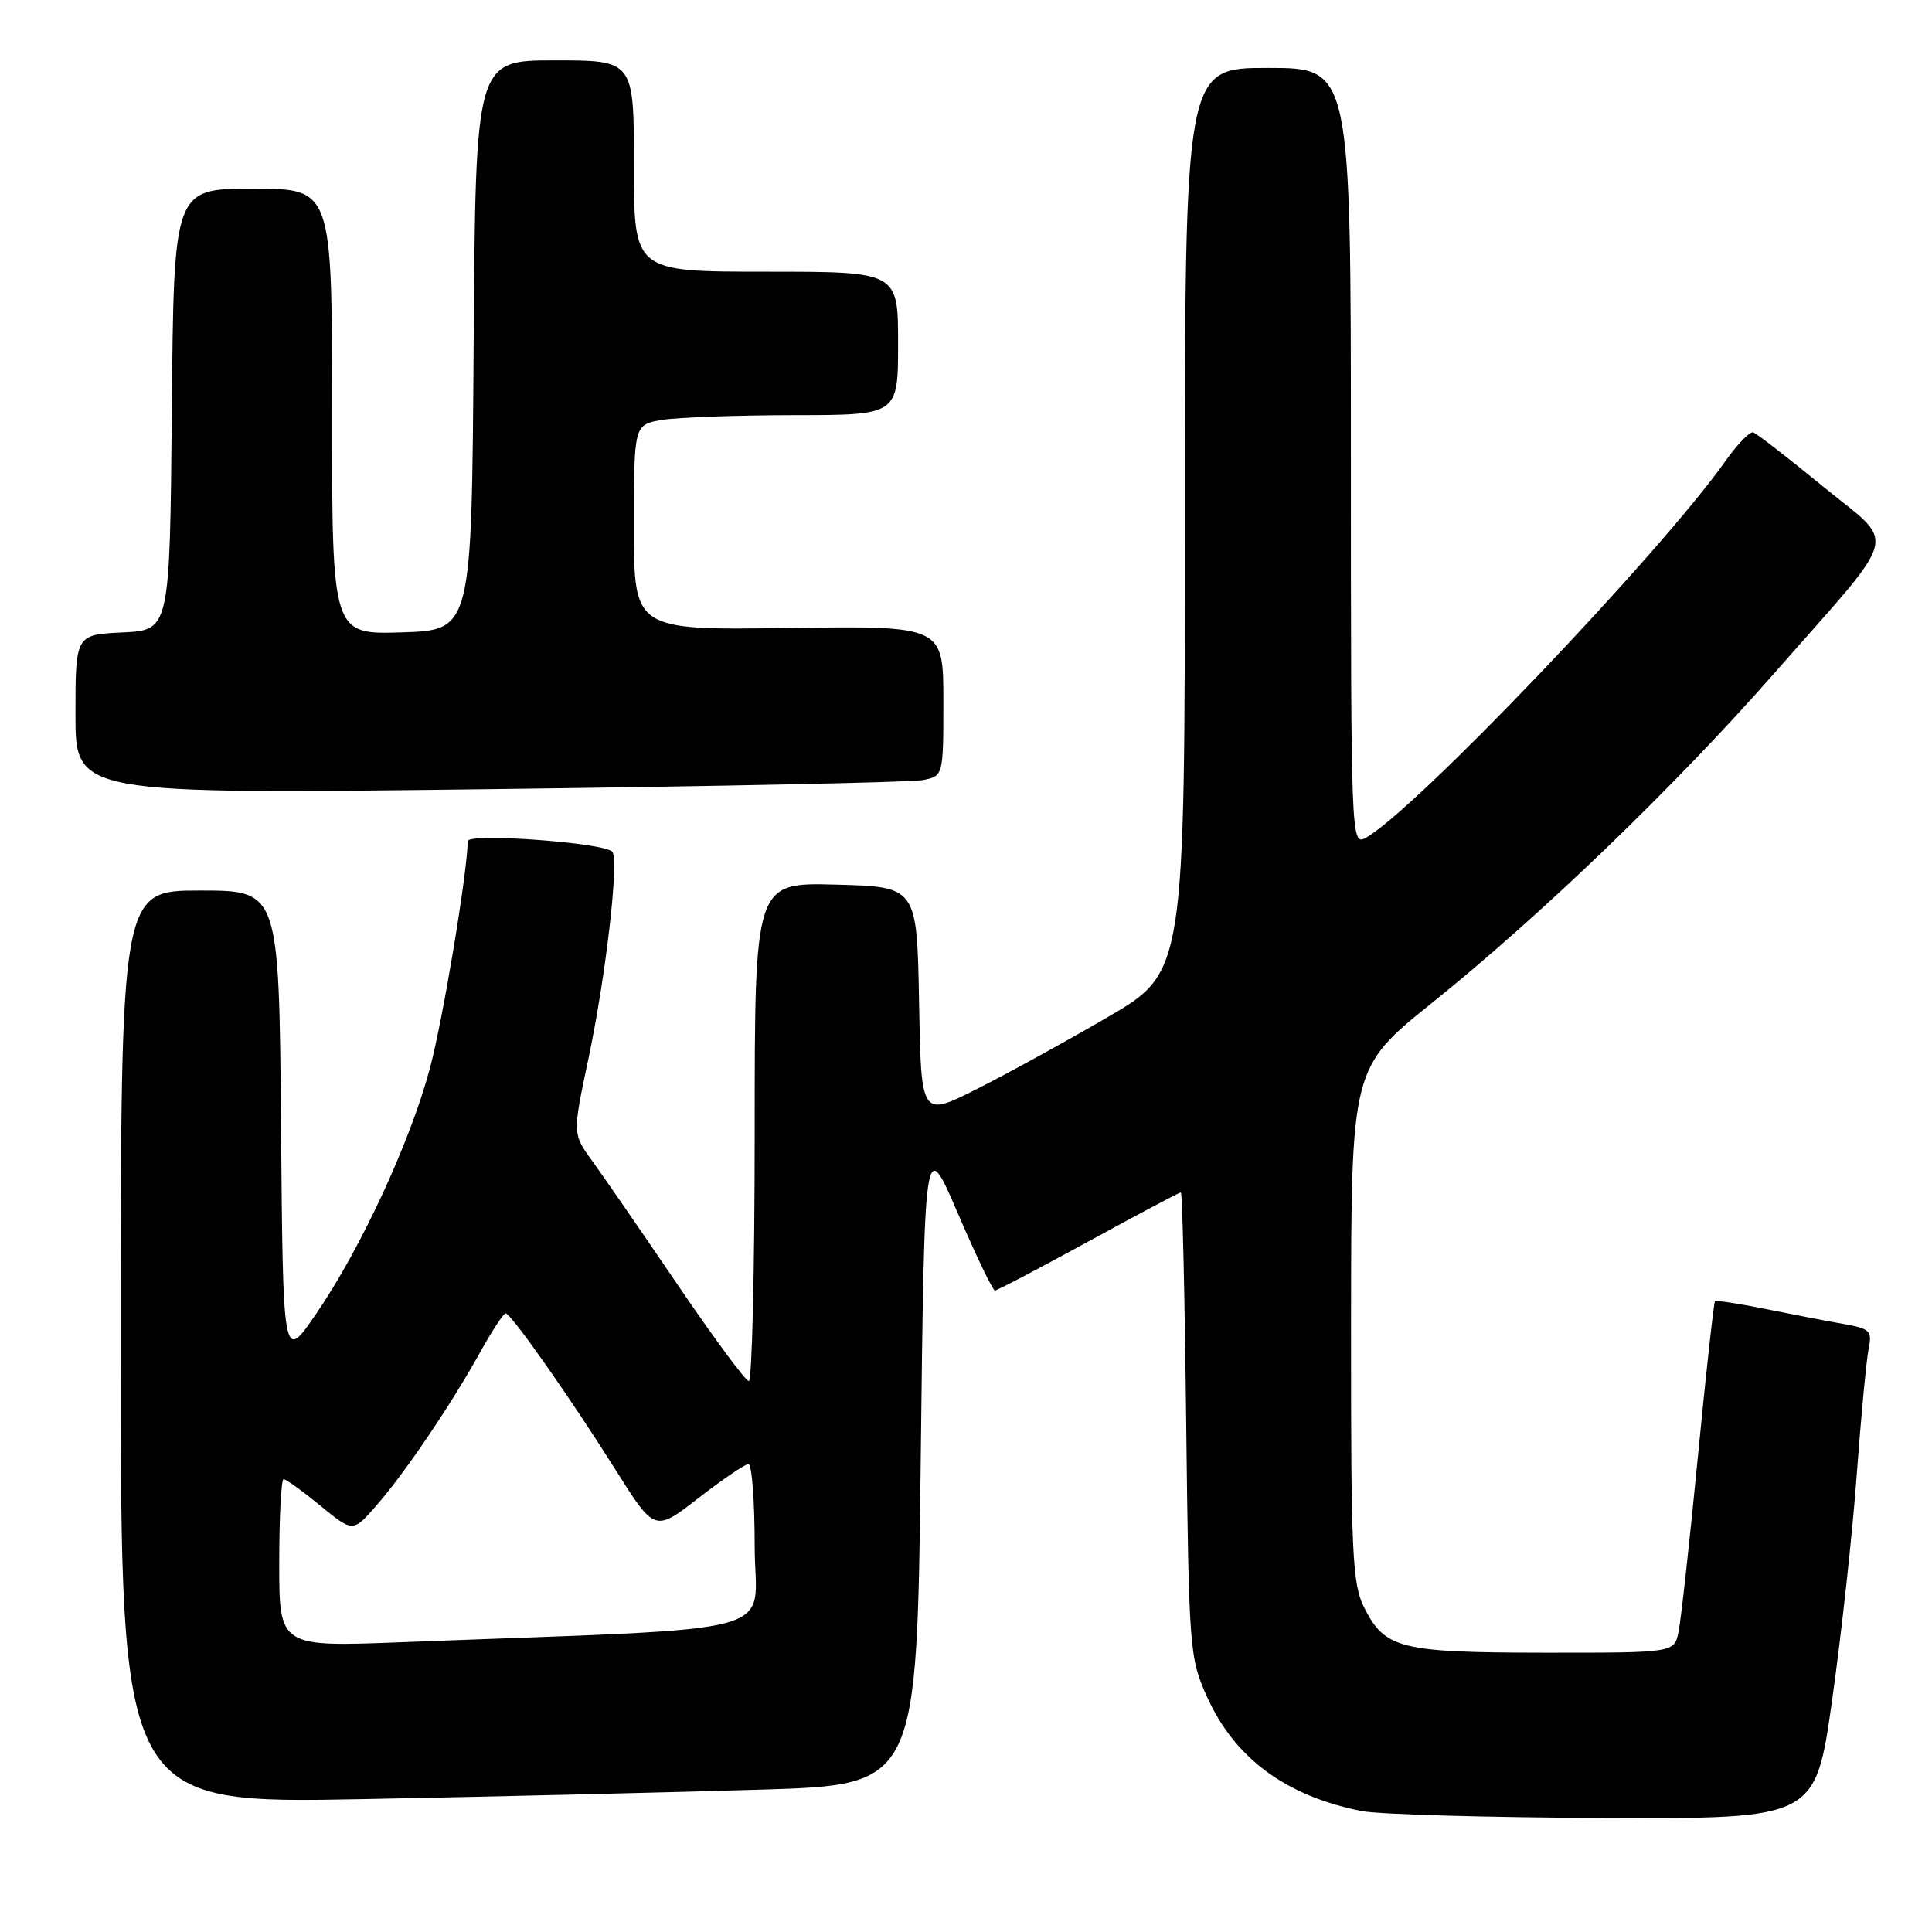 <?xml version="1.0" encoding="UTF-8" standalone="no"?>
<!DOCTYPE svg PUBLIC "-//W3C//DTD SVG 1.1//EN" "http://www.w3.org/Graphics/SVG/1.1/DTD/svg11.dtd" >
<svg xmlns="http://www.w3.org/2000/svg" xmlns:xlink="http://www.w3.org/1999/xlink" version="1.1" viewBox="0 0 256 256">
 <g >
 <path fill="currentColor"
d=" M 242.77 225.25 C 243.99 216.59 245.46 203.20 246.02 195.50 C 246.59 187.80 247.30 180.29 247.59 178.81 C 248.09 176.34 247.82 176.06 244.32 175.44 C 242.22 175.08 237.58 174.18 234.01 173.46 C 230.44 172.74 227.40 172.27 227.24 172.43 C 227.09 172.58 226.06 181.89 224.97 193.10 C 223.88 204.32 222.73 214.74 222.41 216.25 C 221.84 219.00 221.84 219.00 204.67 218.99 C 185.50 218.97 183.50 218.47 180.75 212.99 C 179.19 209.87 179.00 205.89 179.02 175.50 C 179.04 141.50 179.04 141.50 189.77 132.87 C 204.27 121.22 221.97 104.16 235.16 89.14 C 252.08 69.87 251.40 72.52 241.51 64.42 C 236.88 60.63 232.74 57.42 232.30 57.29 C 231.86 57.16 230.21 58.86 228.64 61.08 C 219.86 73.49 187.19 107.69 180.91 111.05 C 179.04 112.05 179.00 110.98 179.00 60.54 C 179.00 9.00 179.00 9.00 168.00 9.00 C 157.00 9.00 157.00 9.00 157.00 68.91 C 157.00 128.82 157.00 128.82 146.75 134.79 C 141.11 138.07 133.25 142.39 129.28 144.38 C 122.05 148.00 122.05 148.00 121.78 132.75 C 121.50 117.50 121.50 117.50 110.75 117.22 C 100.00 116.93 100.00 116.93 100.00 149.97 C 100.00 168.13 99.65 183.00 99.22 183.00 C 98.80 183.00 94.56 177.26 89.80 170.25 C 85.04 163.24 79.95 155.87 78.50 153.87 C 75.86 150.25 75.86 150.25 77.95 140.37 C 80.28 129.39 82.07 113.85 81.12 112.85 C 79.97 111.65 62.00 110.34 61.98 111.46 C 61.90 115.80 58.71 134.99 56.98 141.50 C 54.41 151.20 47.80 165.48 41.87 174.12 C 37.50 180.50 37.50 180.50 37.24 149.25 C 36.97 118.00 36.97 118.00 26.49 118.00 C 16.00 118.00 16.00 118.00 16.00 178.51 C 16.00 239.01 16.00 239.01 48.25 238.39 C 65.99 238.05 89.72 237.48 101.00 237.13 C 121.50 236.50 121.50 236.50 122.00 193.50 C 122.50 150.50 122.50 150.50 126.91 160.75 C 129.33 166.39 131.55 171.00 131.83 171.00 C 132.11 171.00 137.69 168.07 144.22 164.50 C 150.76 160.92 156.27 158.00 156.47 158.00 C 156.67 158.00 156.99 171.84 157.18 188.75 C 157.53 218.50 157.62 219.67 159.90 224.76 C 163.57 232.95 170.34 237.97 180.41 239.97 C 182.66 240.42 197.11 240.83 212.52 240.89 C 240.55 241.00 240.55 241.00 242.77 225.25 Z  M 122.25 103.37 C 125.00 102.84 125.00 102.84 125.00 92.88 C 125.00 82.92 125.00 82.92 104.50 83.21 C 84.00 83.50 84.00 83.50 84.00 69.88 C 84.00 56.26 84.00 56.26 87.75 55.64 C 89.81 55.30 97.69 55.02 105.25 55.01 C 119.00 55.00 119.00 55.00 119.00 45.50 C 119.00 36.00 119.00 36.00 101.50 36.00 C 84.00 36.00 84.00 36.00 84.00 22.00 C 84.00 8.00 84.00 8.00 73.51 8.00 C 63.02 8.00 63.02 8.00 62.76 45.75 C 62.50 83.50 62.50 83.50 53.25 83.79 C 44.00 84.08 44.00 84.08 44.00 54.54 C 44.00 25.00 44.00 25.00 33.52 25.00 C 23.03 25.00 23.03 25.00 22.77 54.25 C 22.50 83.50 22.50 83.50 16.25 83.80 C 10.00 84.10 10.00 84.10 10.00 94.67 C 10.00 105.24 10.00 105.24 64.75 104.57 C 94.86 104.20 120.74 103.66 122.25 103.37 Z  M 37.00 207.11 C 37.00 201.00 37.26 196.00 37.58 196.00 C 37.90 196.00 40.10 197.58 42.46 199.52 C 46.76 203.04 46.76 203.04 49.82 199.55 C 53.58 195.27 59.69 186.26 63.58 179.25 C 65.19 176.36 66.72 174.01 67.00 174.03 C 67.73 174.06 75.57 185.23 81.56 194.75 C 86.75 203.00 86.75 203.00 92.55 198.50 C 95.74 196.03 98.72 194.00 99.17 194.00 C 99.63 194.00 100.00 198.90 100.00 204.88 C 100.00 217.05 105.42 215.58 53.25 217.60 C 37.00 218.23 37.00 218.23 37.00 207.11 Z "/>
</g>
</svg>